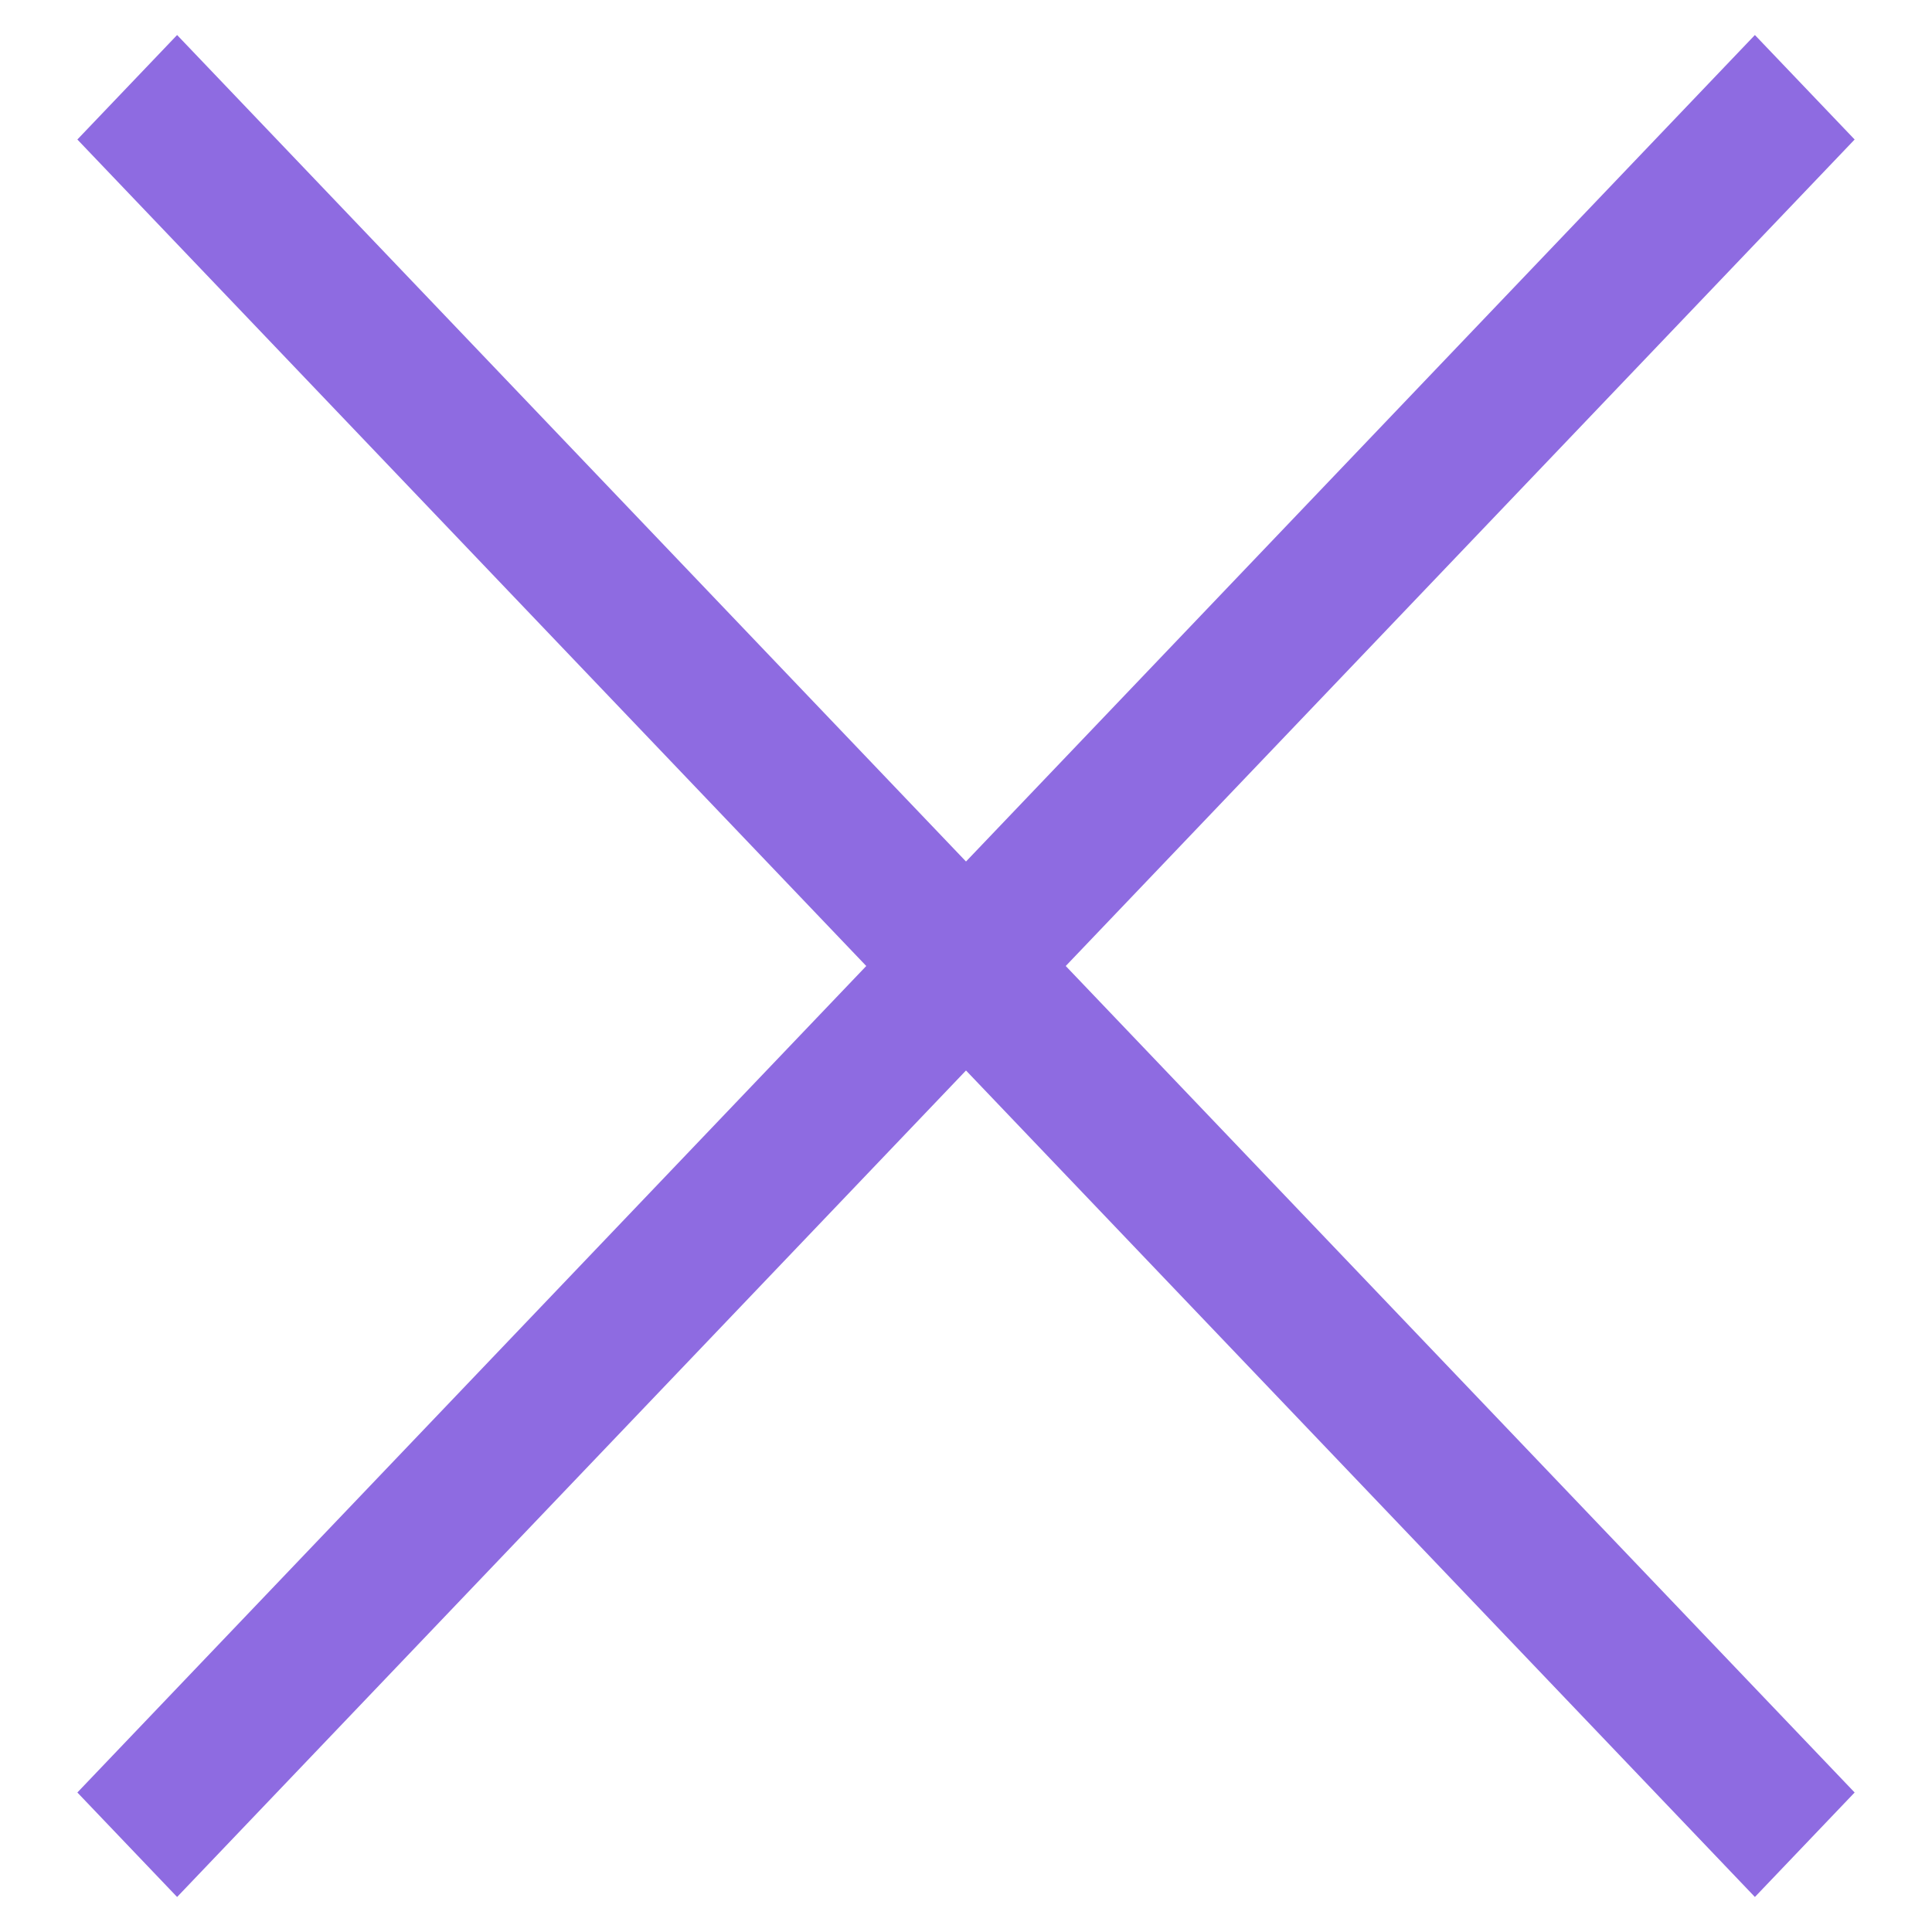 <svg width="24" height="24" viewBox="0 0 24 24" fill="none" xmlns="http://www.w3.org/2000/svg">
<path d="M2.2 23.565L0.961 22.267L10.761 12L0.961 1.733L2.2 0.435L12 10.702L21.8 0.435L23.039 1.733L13.239 12L23.039 22.267L21.8 23.565L12 13.298L2.2 23.565Z" fill="#8E6BE1"/>
</svg>
